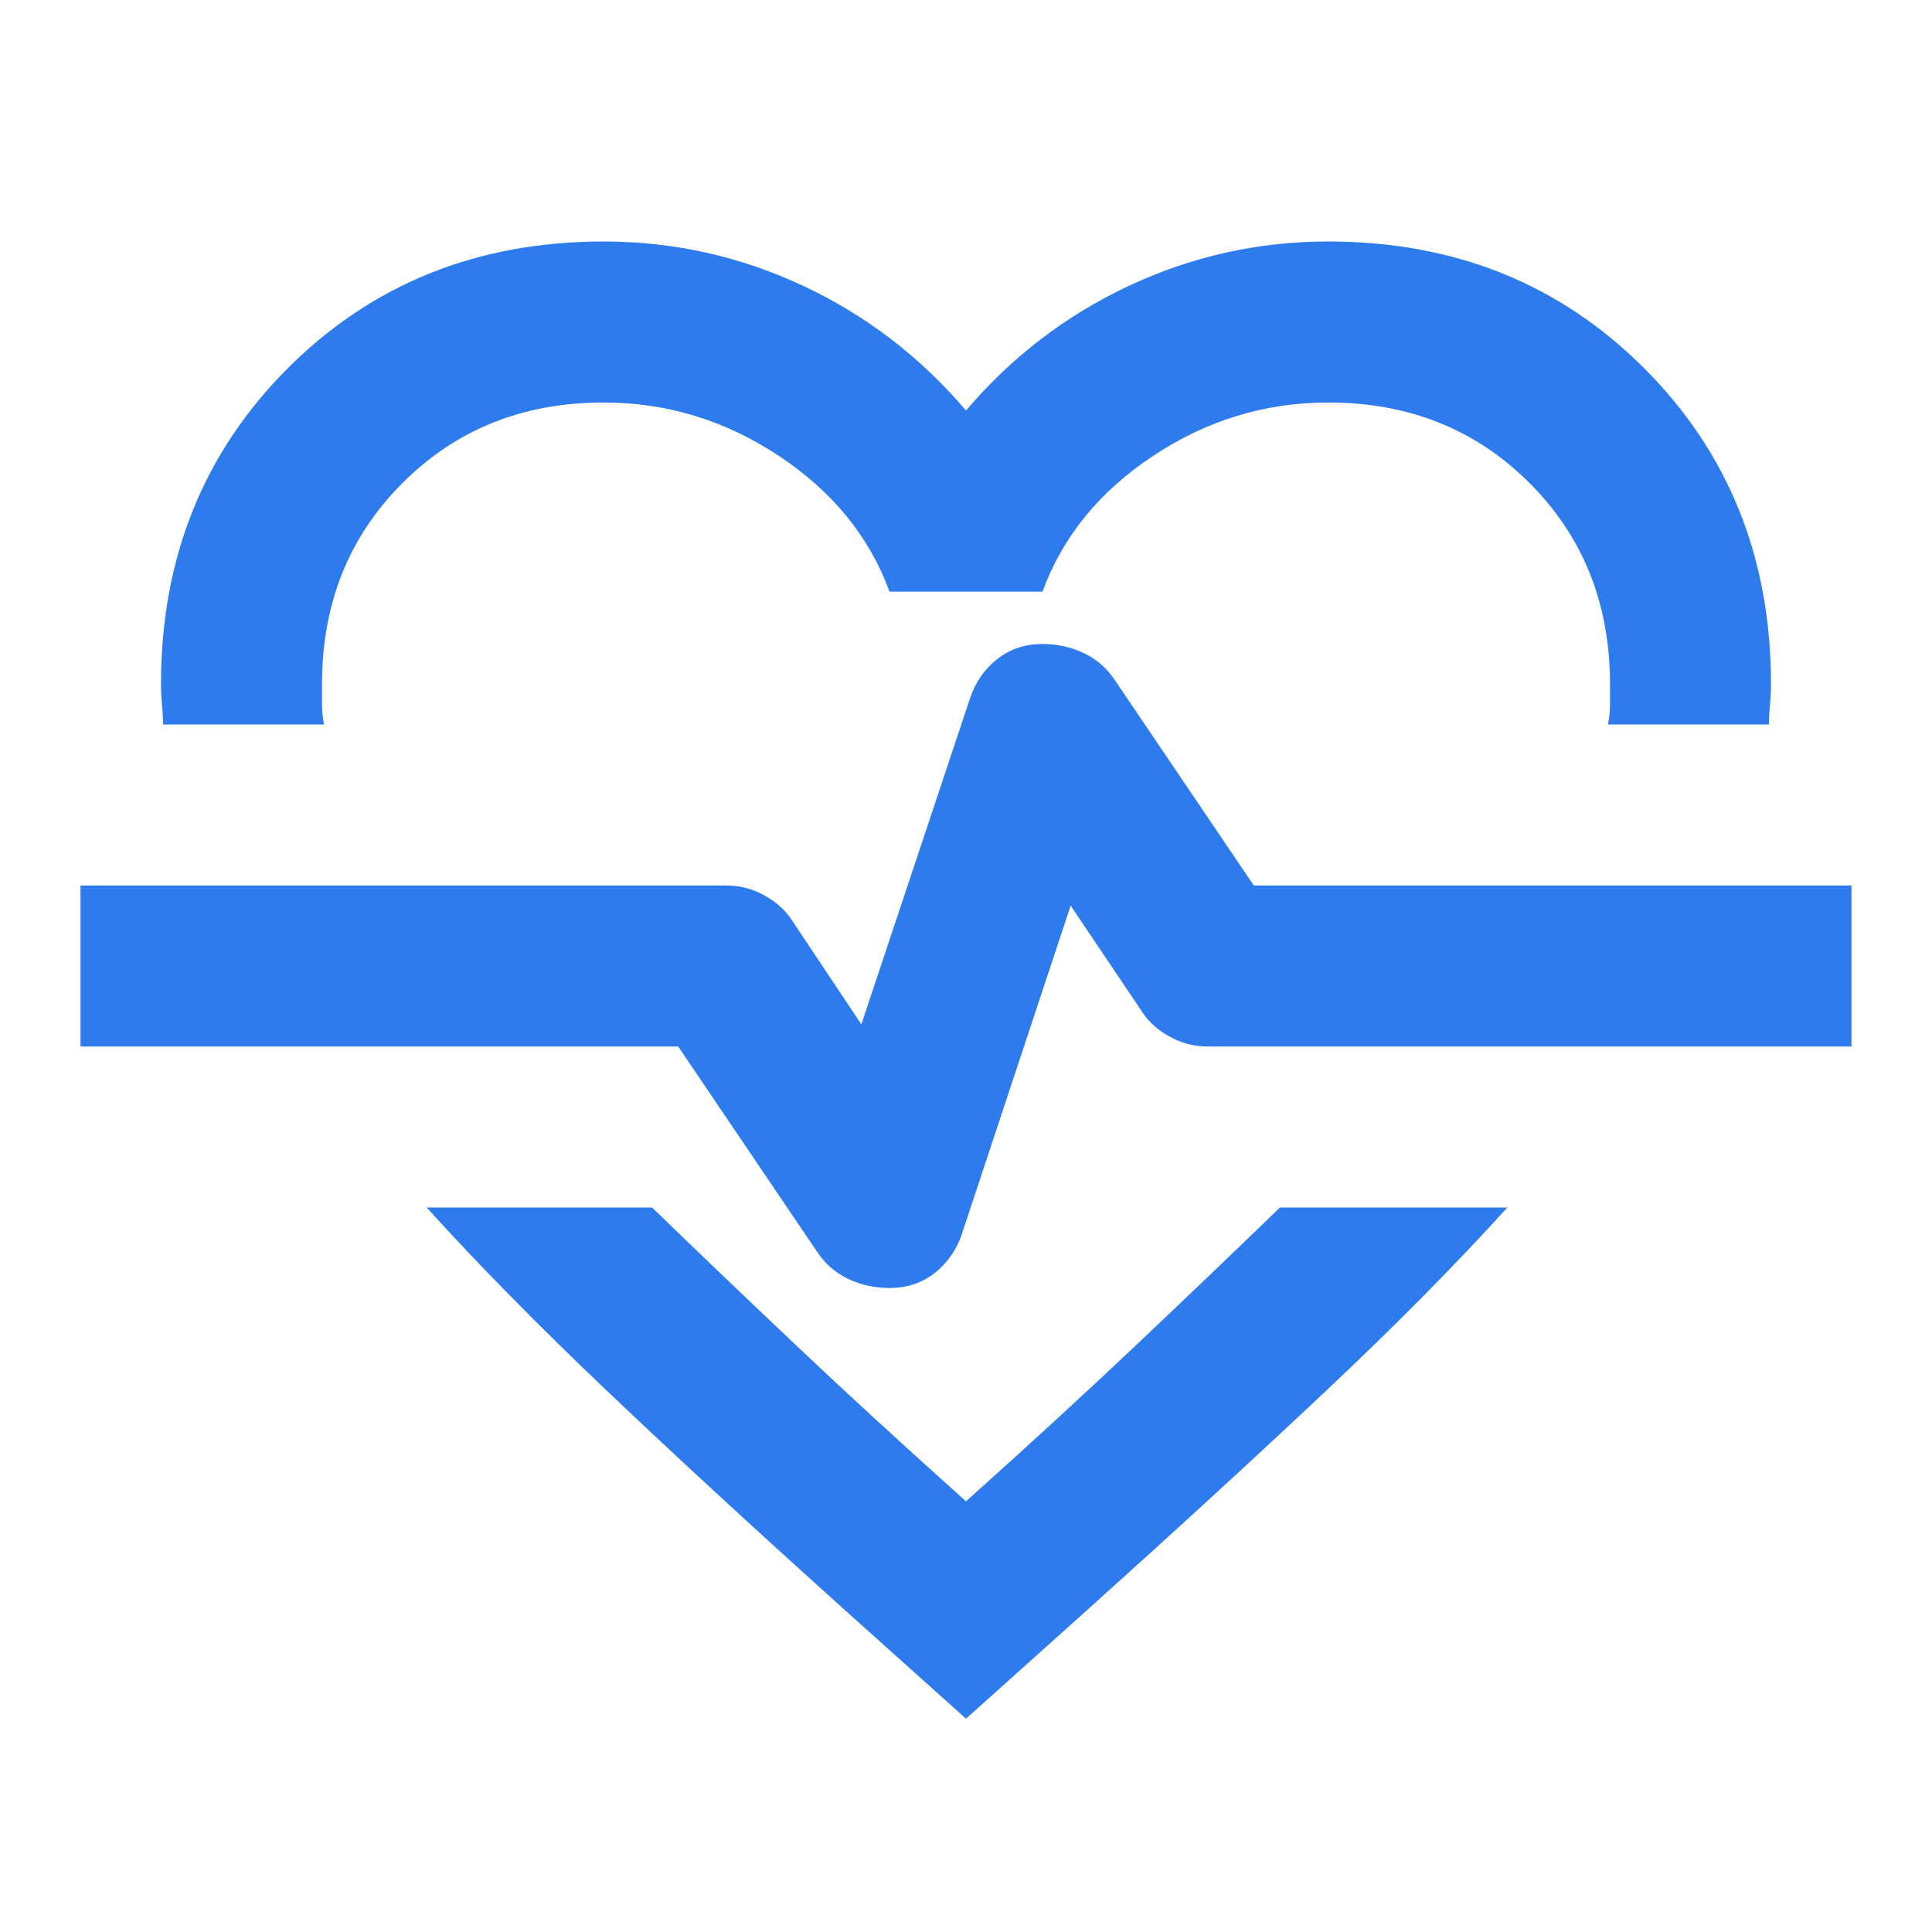 <svg width="36" height="36" viewBox="0 0 36 36" fill="none" xmlns="http://www.w3.org/2000/svg">
<mask id="mask0_211_21810" style="mask-type:alpha" maskUnits="userSpaceOnUse" x="0" y="0" width="36" height="36">
<rect width="36" height="36" fill="#D9D9D9"/>
</mask>
<g mask="url(#mask0_211_21810)">
<path d="M11.25 4.5C12.55 4.5 13.787 4.775 14.963 5.325C16.137 5.875 17.15 6.65 18 7.65C18.85 6.65 19.863 5.875 21.038 5.325C22.212 4.775 23.45 4.5 24.75 4.5C27.1 4.5 29.062 5.287 30.637 6.862C32.212 8.438 33 10.4 33 12.75C33 12.875 32.994 13 32.981 13.125C32.969 13.25 32.962 13.375 32.962 13.5H29.962C29.988 13.375 30 13.25 30 13.125V12.75C30 11.25 29.5 10 28.5 9C27.5 8 26.25 7.5 24.75 7.5C23.575 7.5 22.488 7.831 21.488 8.494C20.488 9.156 19.8 10 19.425 11.025H16.575C16.2 10 15.512 9.156 14.512 8.494C13.512 7.831 12.425 7.5 11.25 7.5C9.75 7.5 8.5 8 7.5 9C6.5 10 6 11.25 6 12.75V13.125C6 13.25 6.013 13.375 6.037 13.5H3.038C3.038 13.375 3.031 13.25 3.019 13.125C3.006 13 3 12.875 3 12.75C3 10.4 3.788 8.438 5.362 6.862C6.938 5.287 8.9 4.5 11.25 4.5ZM7.95 22.5H12.15C12.95 23.275 13.825 24.113 14.775 25.012C15.725 25.913 16.8 26.9 18 27.975C19.2 26.9 20.275 25.913 21.225 25.012C22.175 24.113 23.05 23.275 23.85 22.5H28.087C27.137 23.55 26.012 24.688 24.712 25.913C23.413 27.137 21.9 28.525 20.175 30.075L18 32.025L15.825 30.075C14.1 28.525 12.594 27.137 11.306 25.913C10.019 24.688 8.9 23.55 7.95 22.5ZM16.575 24C16.9 24 17.181 23.906 17.419 23.719C17.656 23.531 17.825 23.288 17.925 22.988L19.95 16.875L21.262 18.825C21.387 19.025 21.562 19.188 21.788 19.312C22.012 19.438 22.25 19.5 22.5 19.5H34.5V16.5H23.363L20.775 12.675C20.625 12.45 20.431 12.281 20.194 12.169C19.956 12.056 19.7 12 19.425 12C19.1 12 18.819 12.094 18.581 12.281C18.344 12.469 18.175 12.713 18.075 13.012L16.05 19.087L14.775 17.175C14.65 16.975 14.475 16.812 14.25 16.688C14.025 16.562 13.787 16.5 13.537 16.5H1.5V19.5H12.637L15.225 23.325C15.375 23.55 15.569 23.719 15.806 23.831C16.044 23.944 16.3 24 16.575 24Z" fill="#2E7BEE"/>
</g>
</svg>
